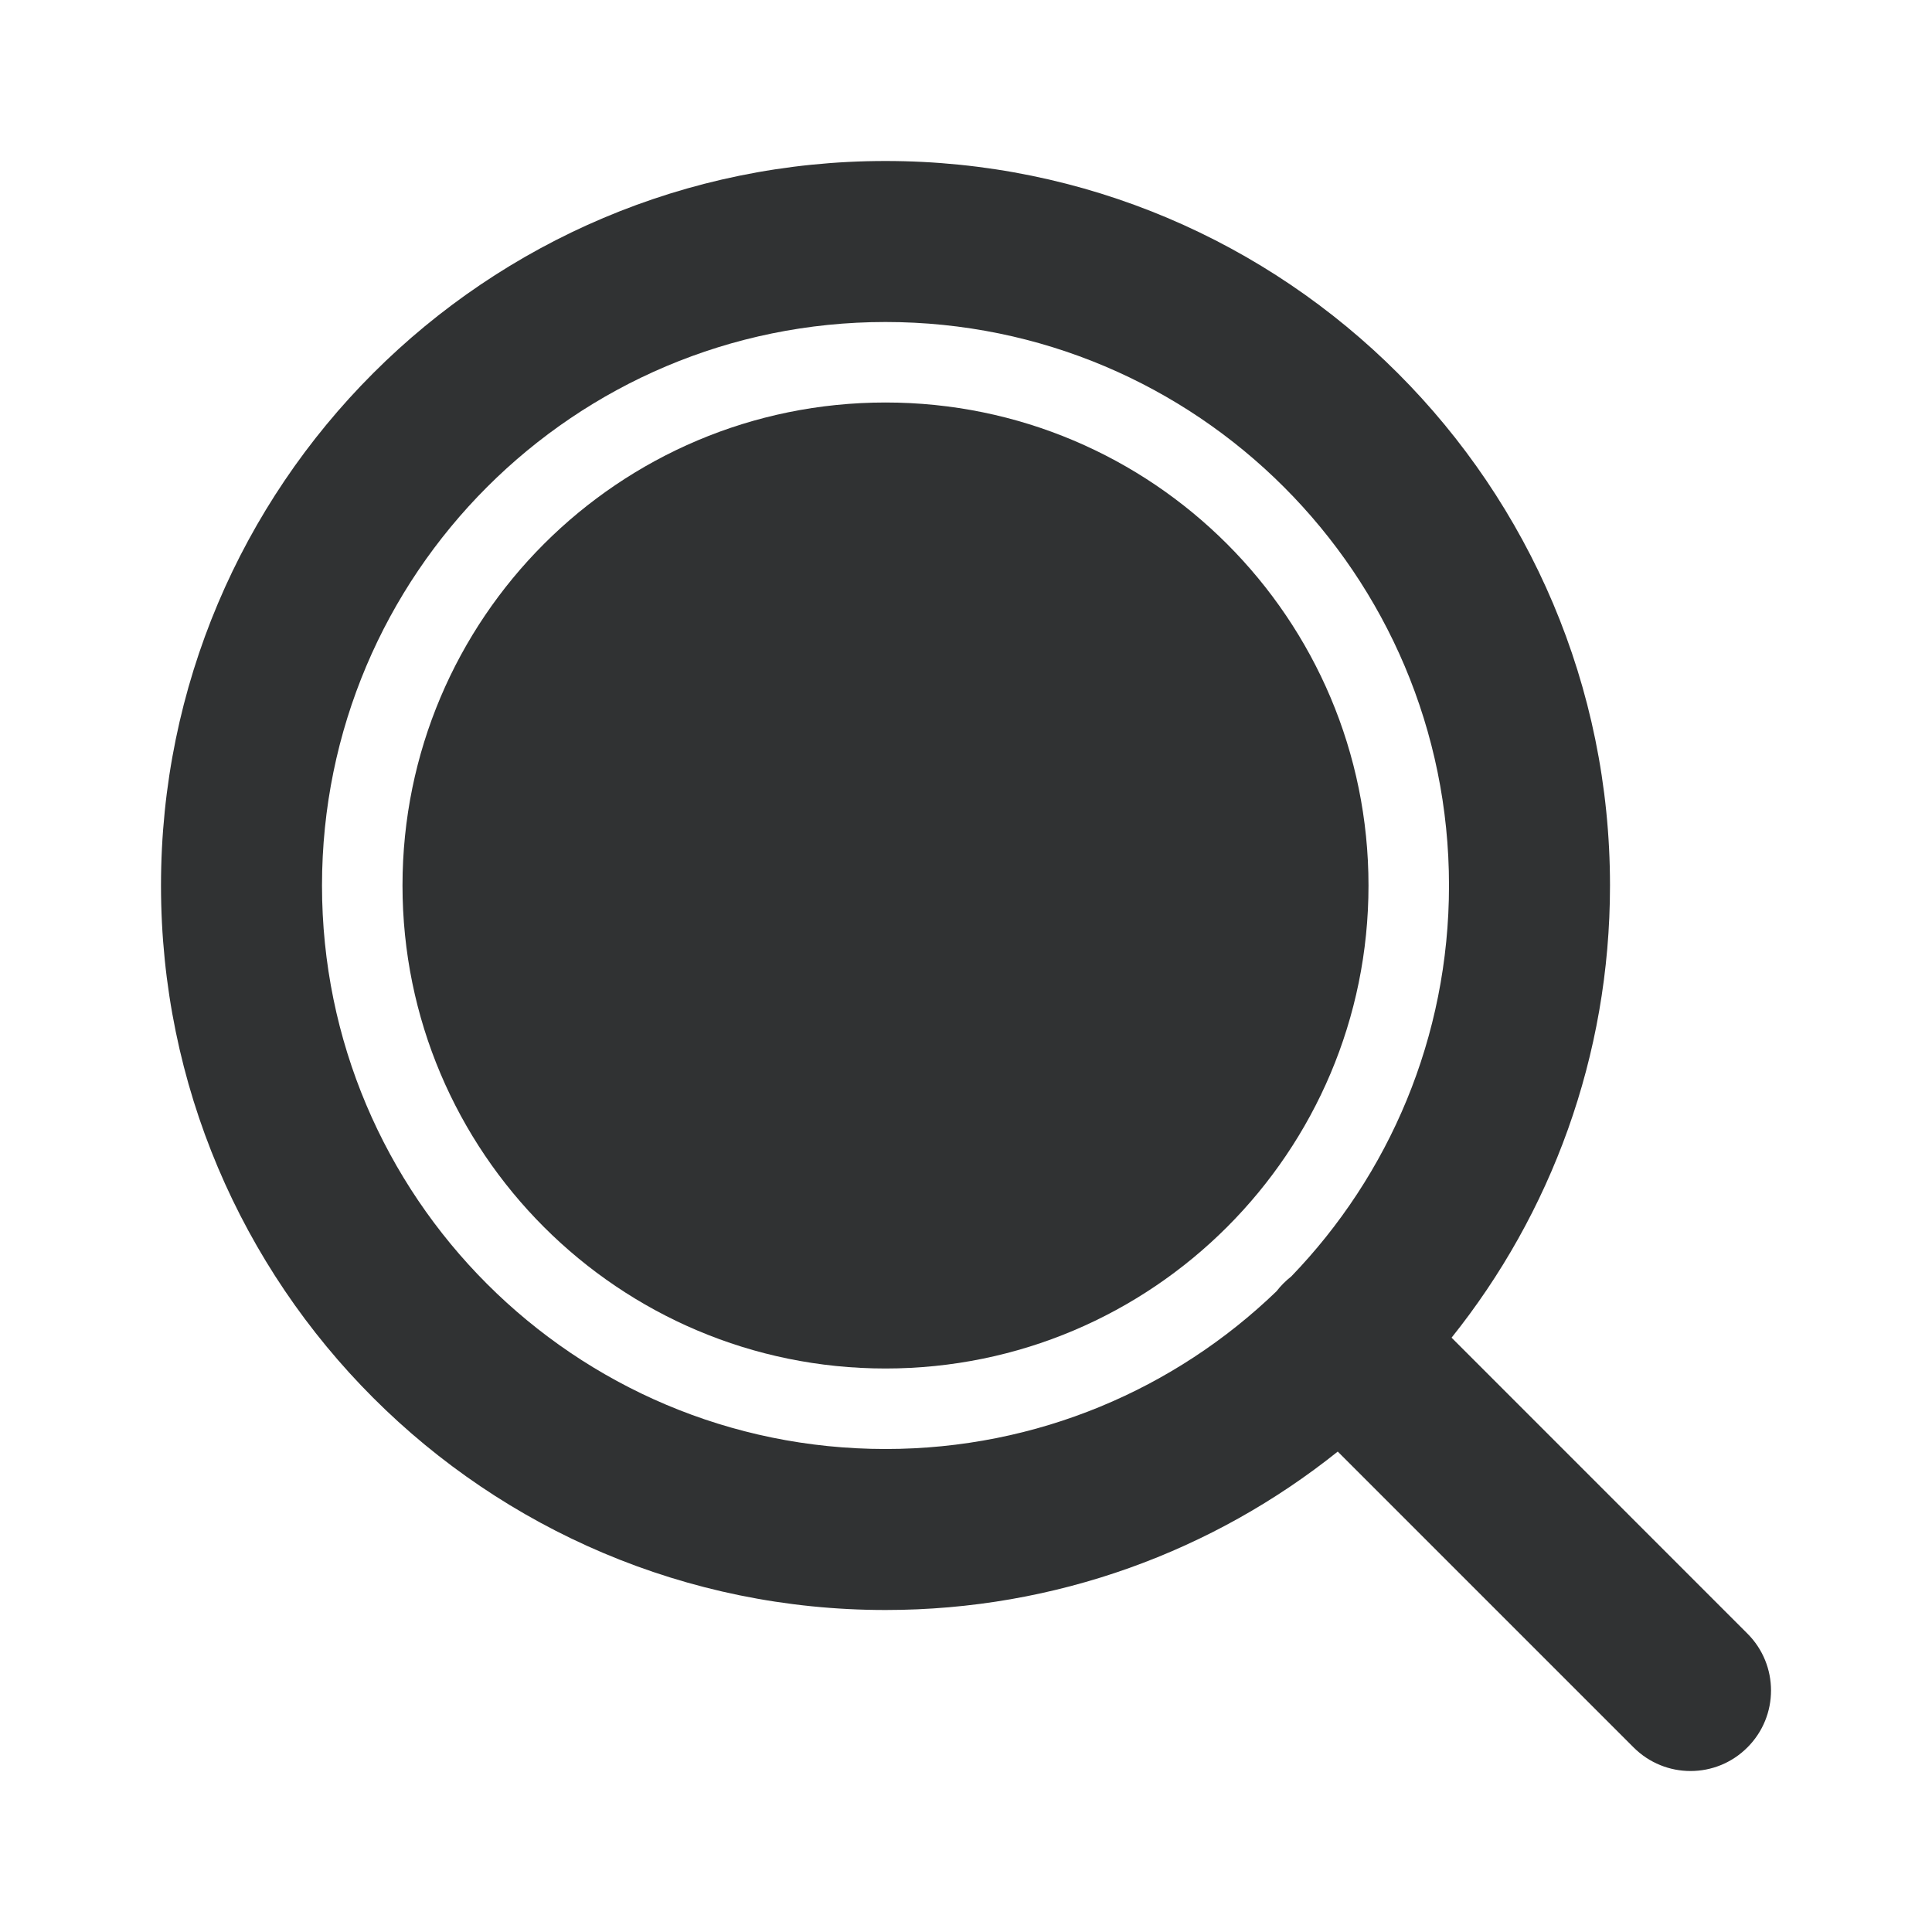 <svg width="24" height="24" viewBox="0 0 24 24" fill="none" xmlns="http://www.w3.org/2000/svg">
    <path
        d="M11 5C7.686 5 5 7.686 5 11C5 14.314 7.686 17 11 17C14.314 17 17 14.314 17 11C17 7.686 14.314 5 11 5Z"
        fill="#303233" />
    <path fill-rule="evenodd" clip-rule="evenodd"
        d="M11 20C13.125 20 15.078 19.264 16.618 18.032L20.293 21.707C20.684 22.098 21.317 22.098 21.707 21.707C22.098 21.317 22.098 20.683 21.707 20.293L18.032 16.617C19.264 15.078 20 13.125 20 11C20 6.029 15.971 2 11 2C6.029 2 2 6.029 2 11C2 15.971 6.029 20 11 20ZM11 4C7.134 4 4 7.134 4 11C4 14.866 7.134 18 11 18C12.887 18 14.599 17.254 15.858 16.04C15.884 16.006 15.912 15.974 15.943 15.943C15.974 15.912 16.007 15.883 16.04 15.857C17.254 14.599 18 12.886 18 11C18 7.134 14.866 4 11 4Z"
        fill="#303233" />
</svg>
